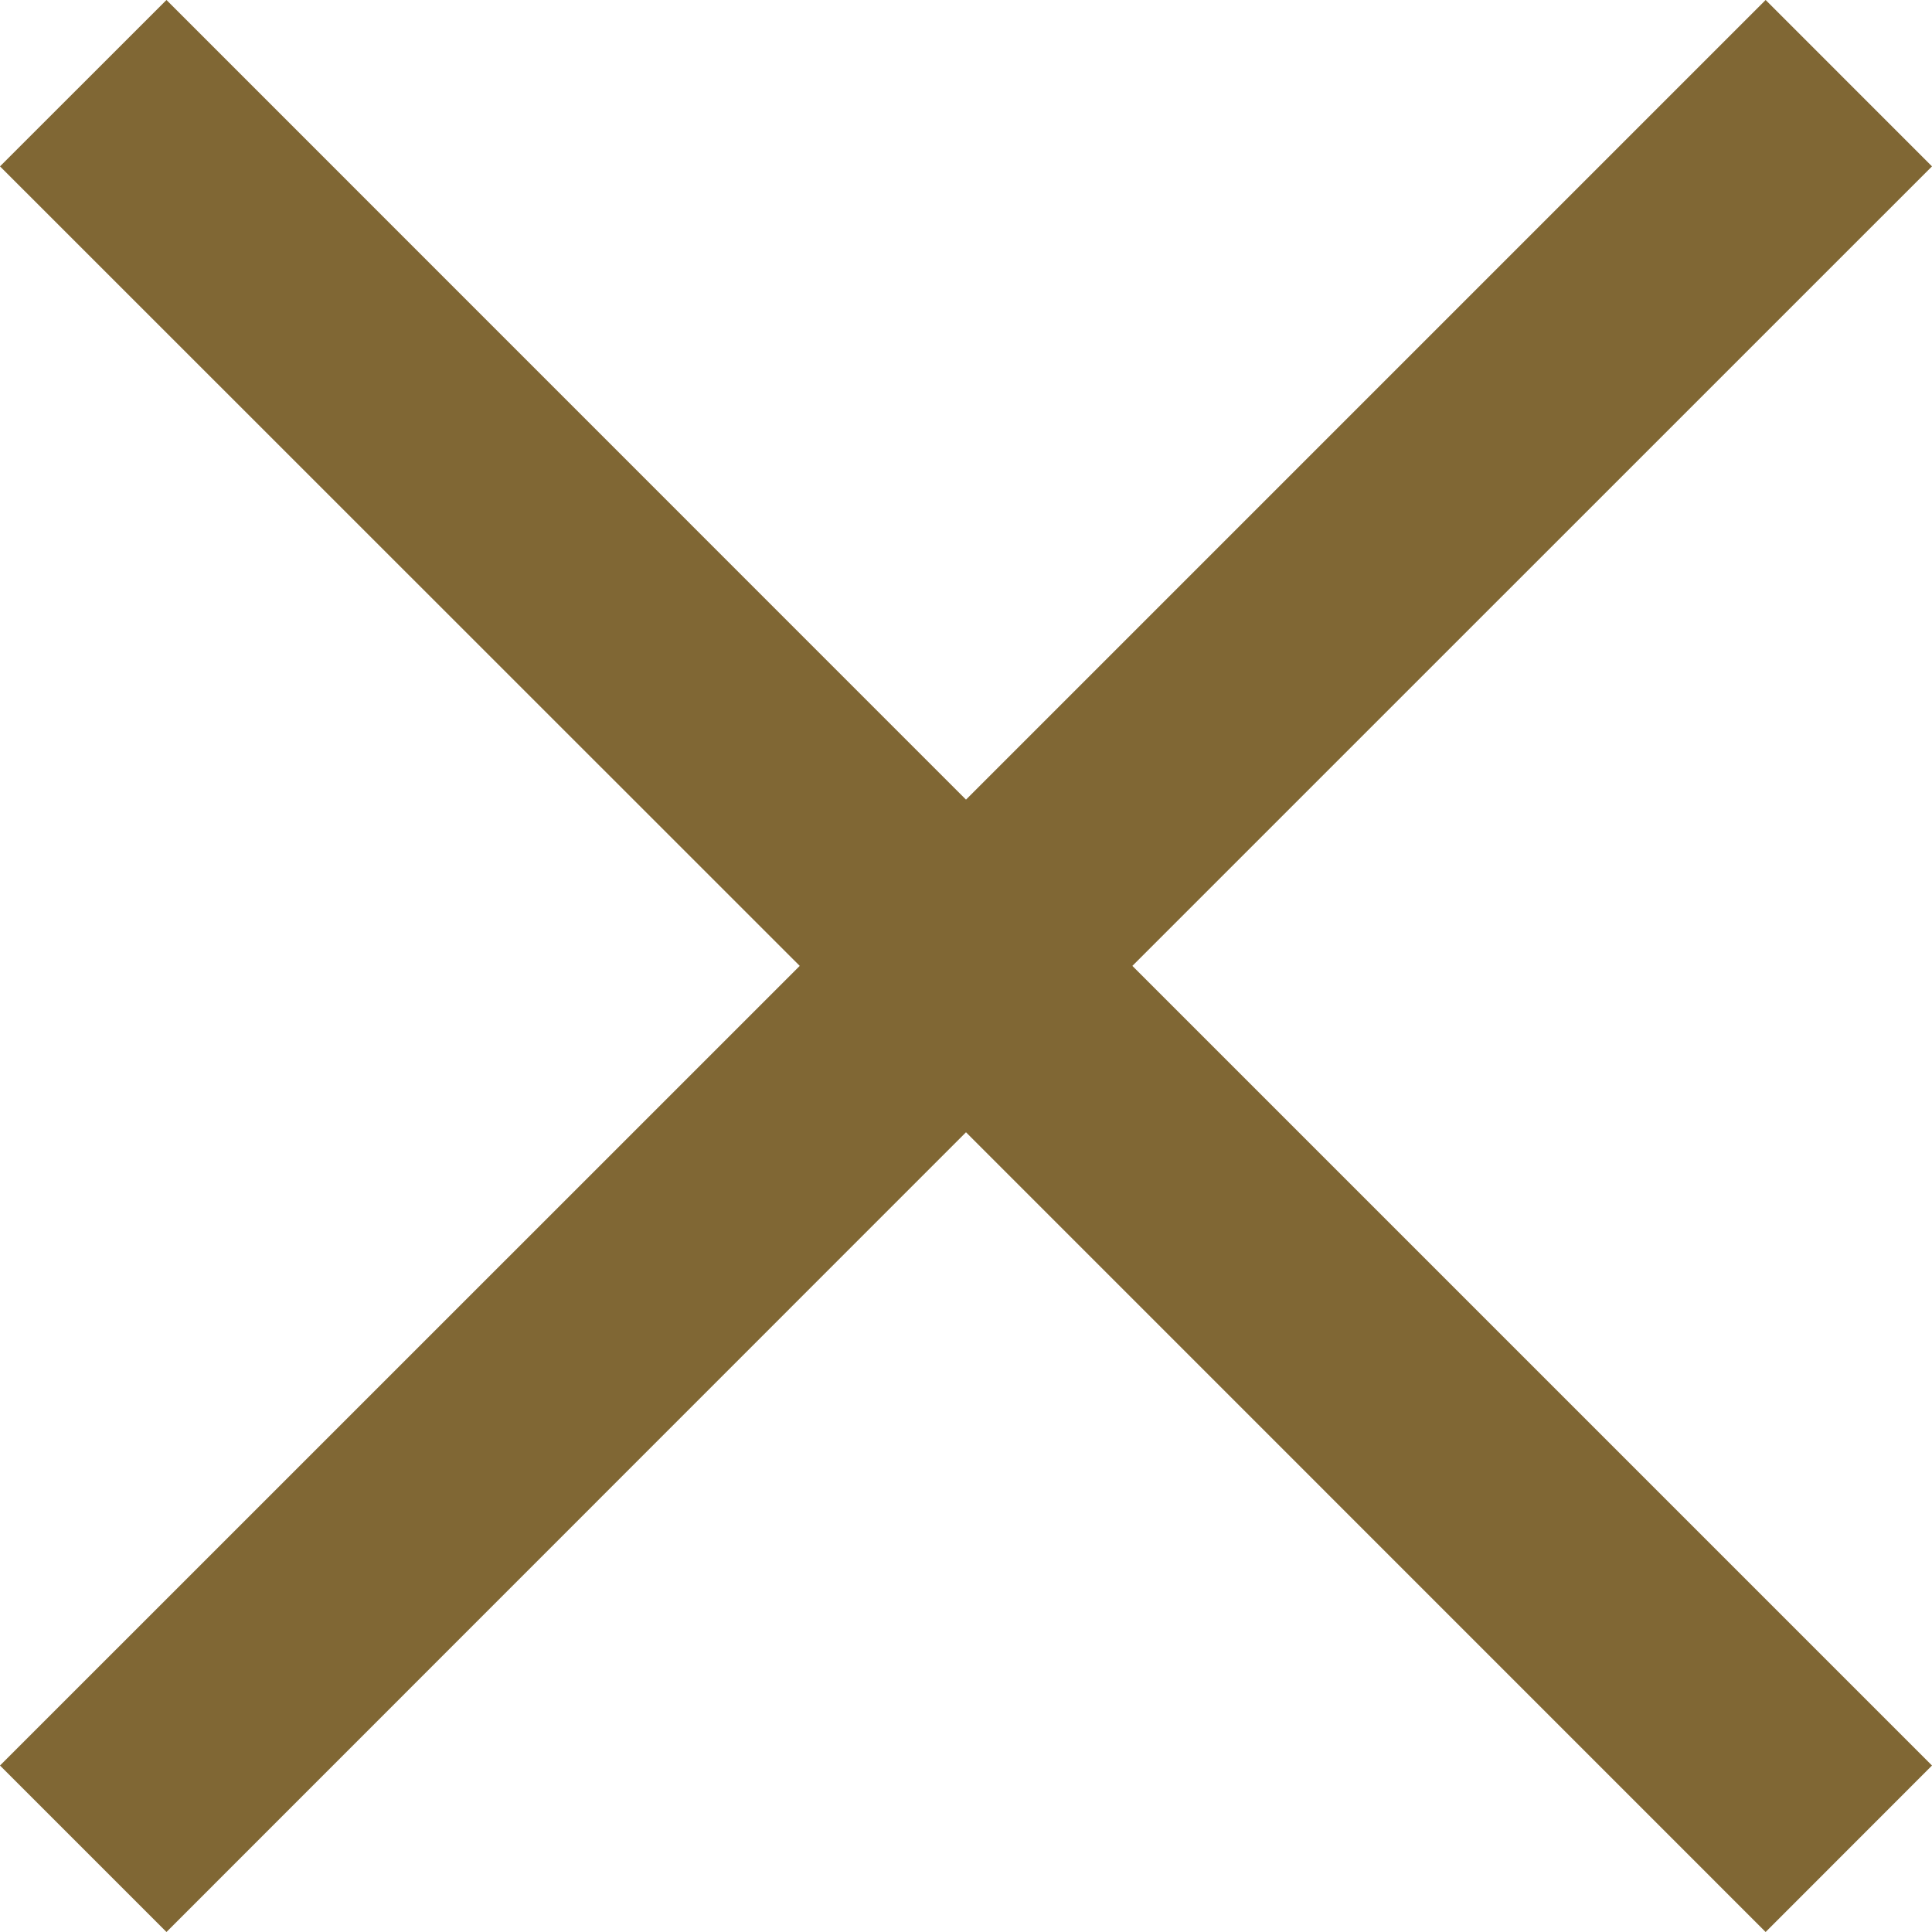 <?xml version="1.0" encoding="UTF-8" standalone="no"?>
<svg width="18px" height="18px" viewBox="0 0 18 18" version="1.1" xmlns="http://www.w3.org/2000/svg" xmlns:xlink="http://www.w3.org/1999/xlink">
    <!-- Generator: Sketch 49.1 (51147) - http://www.bohemiancoding.com/sketch -->
    <title>other_icons/close_gold</title>
    <desc>Created with Sketch.</desc>
    <defs></defs>
    <g id="library" stroke="none" stroke-width="1" fill="none" fill-rule="evenodd">
        <g id="other_icons/close_gold" transform="translate(-1, -1)" fill="#806734">
            <g transform="translate(1, 1)" id="Page-1">
                <polygon points="16.45 -9.88419024e-05 9 7.45 1.551 -9.88419024e-05 0 1.55 7.451 8.999 0 16.449 1.551 18 9 10.549 16.45 18 18 16.449 10.55 8.999 18 1.55"></polygon>
            </g>
        </g>
    </g>
</svg>